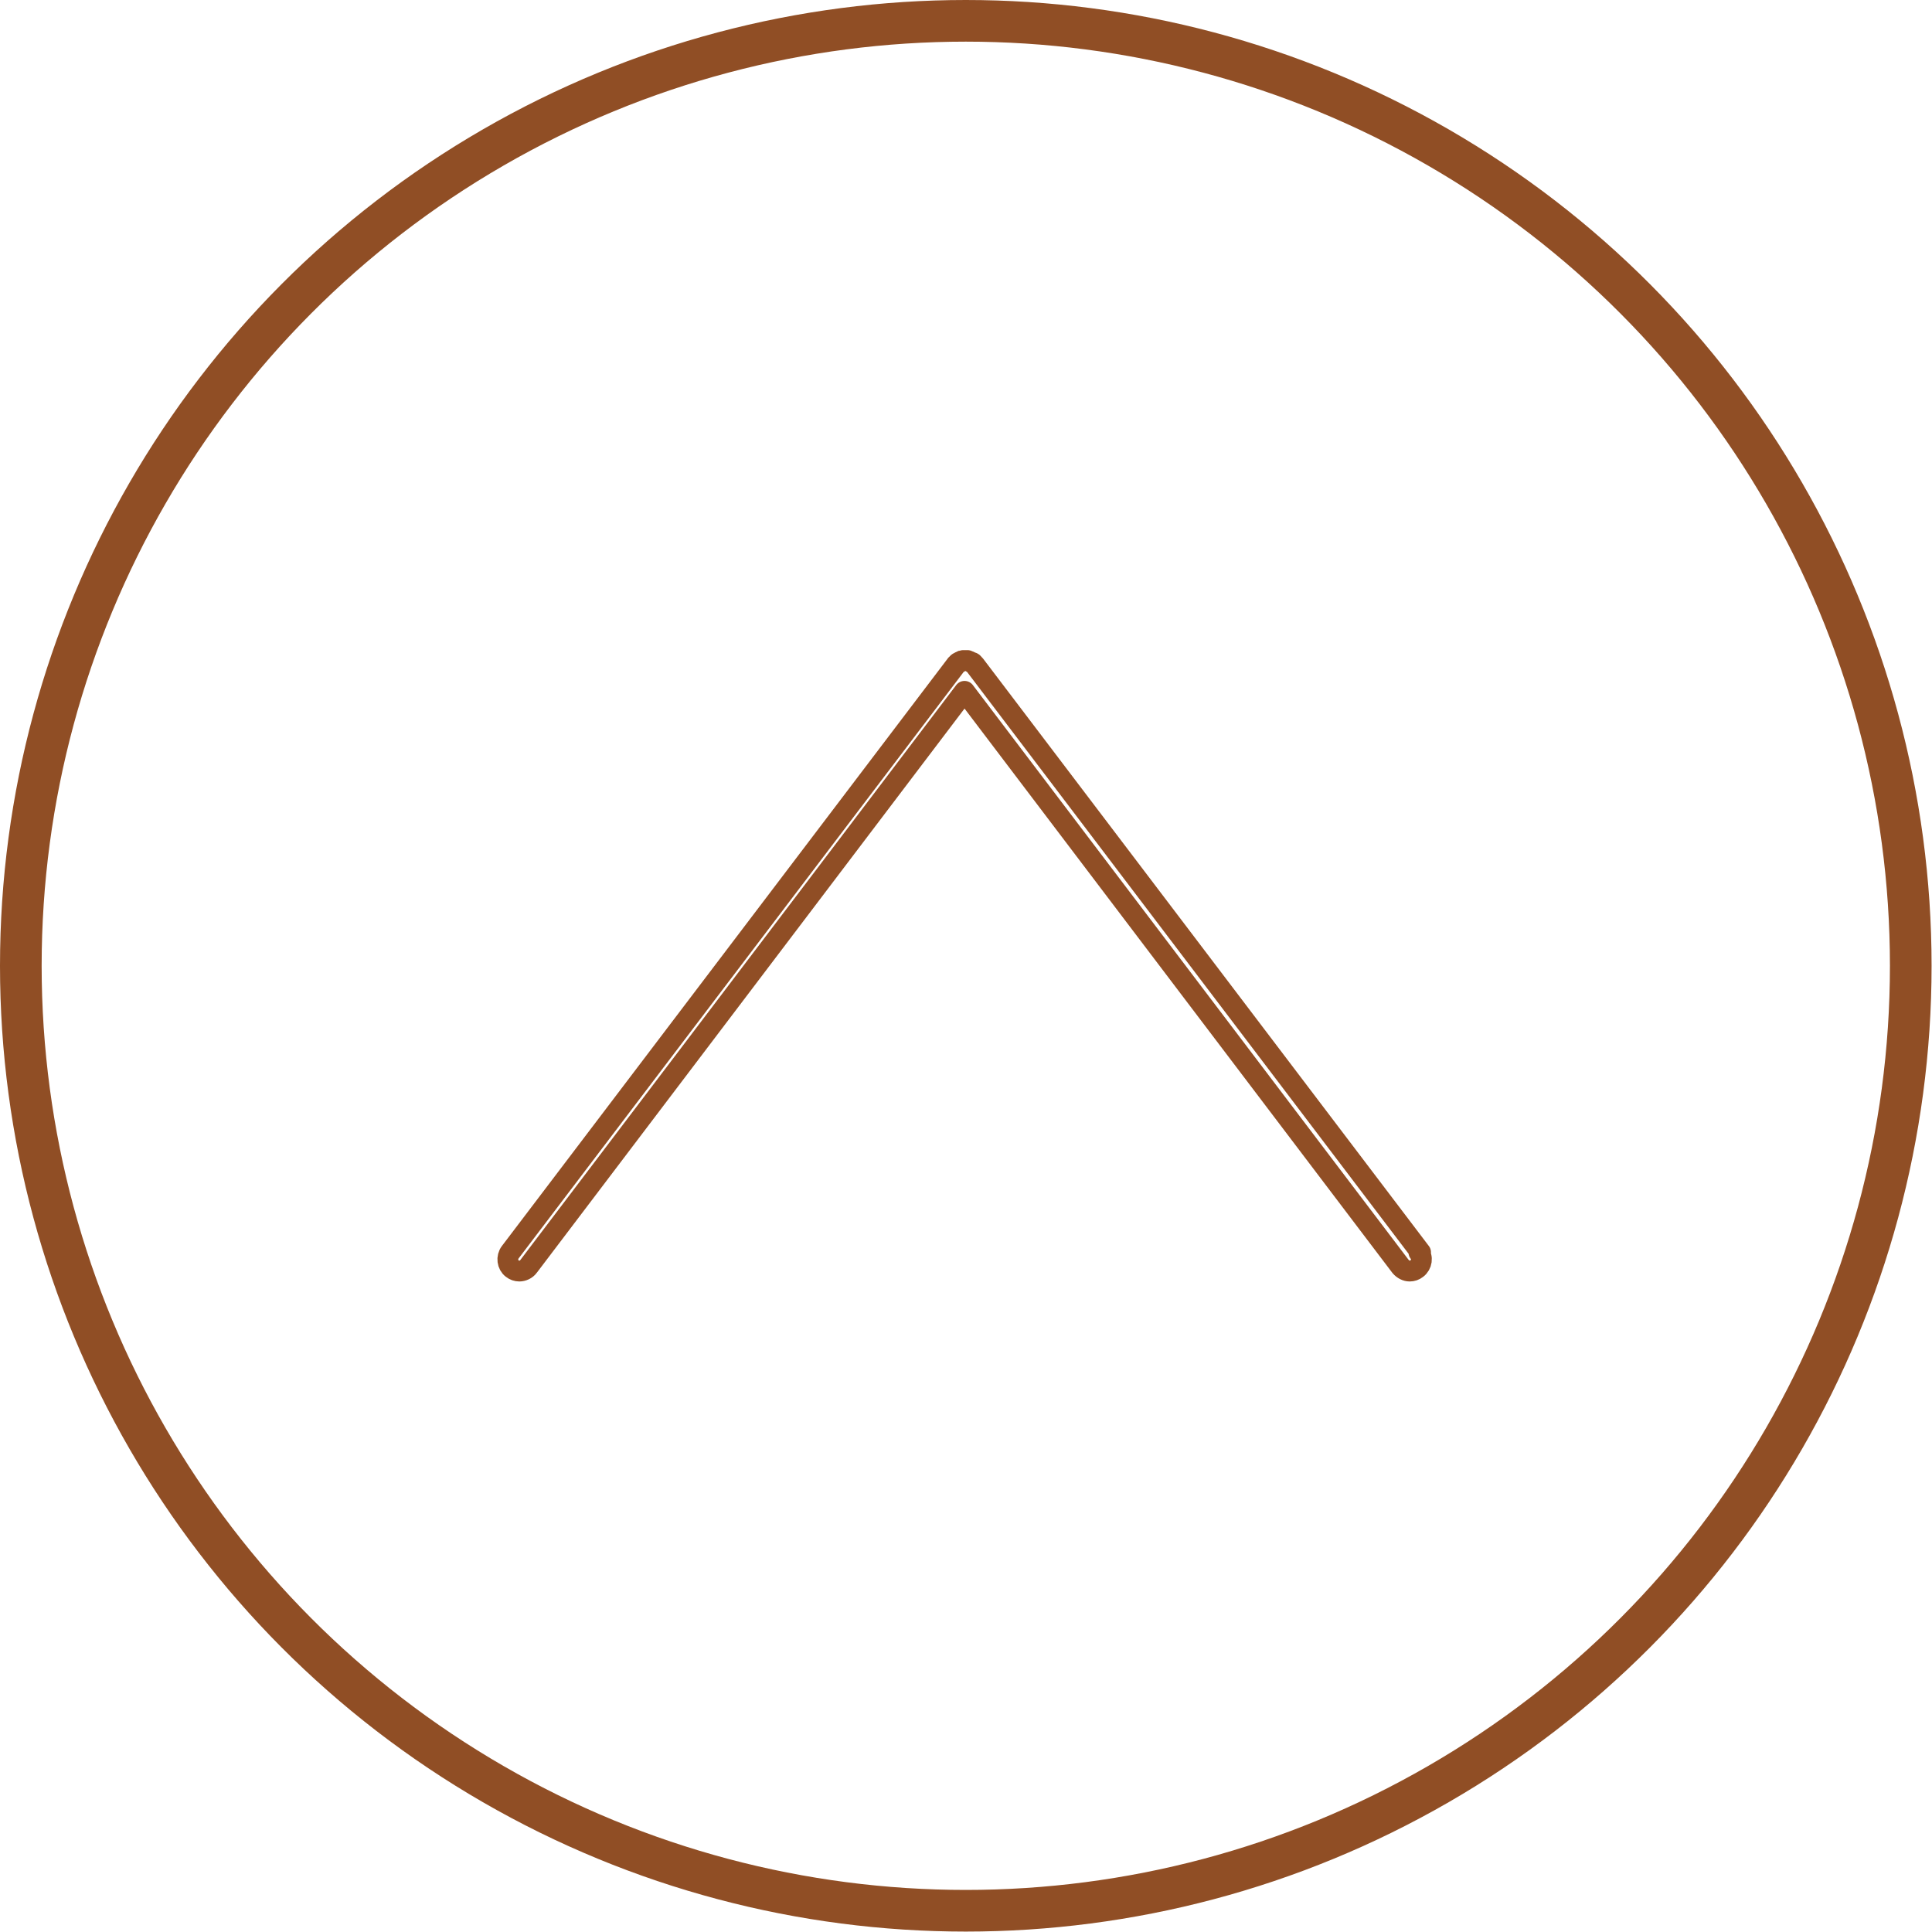 <?xml version="1.0" encoding="UTF-8"?>
<svg id="_レイヤー_2" data-name="レイヤー 2" xmlns="http://www.w3.org/2000/svg" viewBox="0 0 46.39 46.39">
  <defs>
    <style>
      .cls-1 {
        stroke-width: .5px;
      }

      .cls-1, .cls-2 {
        fill: none;
        stroke: #904e25;
        stroke-linecap: round;
        stroke-linejoin: round;
      }
    </style>
  </defs>
  <g id="_メイン" data-name="メイン">
    <g id="_デザイン" data-name="デザイン">
      <g>
        <circle class="cls-2" cx="23.19" cy="23.19" r="22.69"/>
        <path class="cls-1" d="m34.11,30.07l-10.7-14.1s-.02-.02-.03-.03c0,0-.01-.02-.03-.03,0,0-.01,0-.02,0-.02-.01-.03-.02-.05-.03-.02,0-.03-.01-.05-.02-.02,0-.03,0-.05,0-.02,0-.04,0-.05,0-.02,0-.03,0-.05.02-.02,0-.04.01-.05.03,0,0-.01,0-.02,0-.01,0-.02.02-.03.03,0,0-.02.01-.03.03l-10.7,14.1c-.09.12-.07.3.05.39.05.04.11.06.17.06.08,0,.17-.04.22-.11l10.47-13.81,10.47,13.81c.06.07.14.11.22.11.06,0,.12-.02.17-.06.12-.09.15-.27.05-.39Z"/>
      </g>
    </g>
  </g>
</svg>